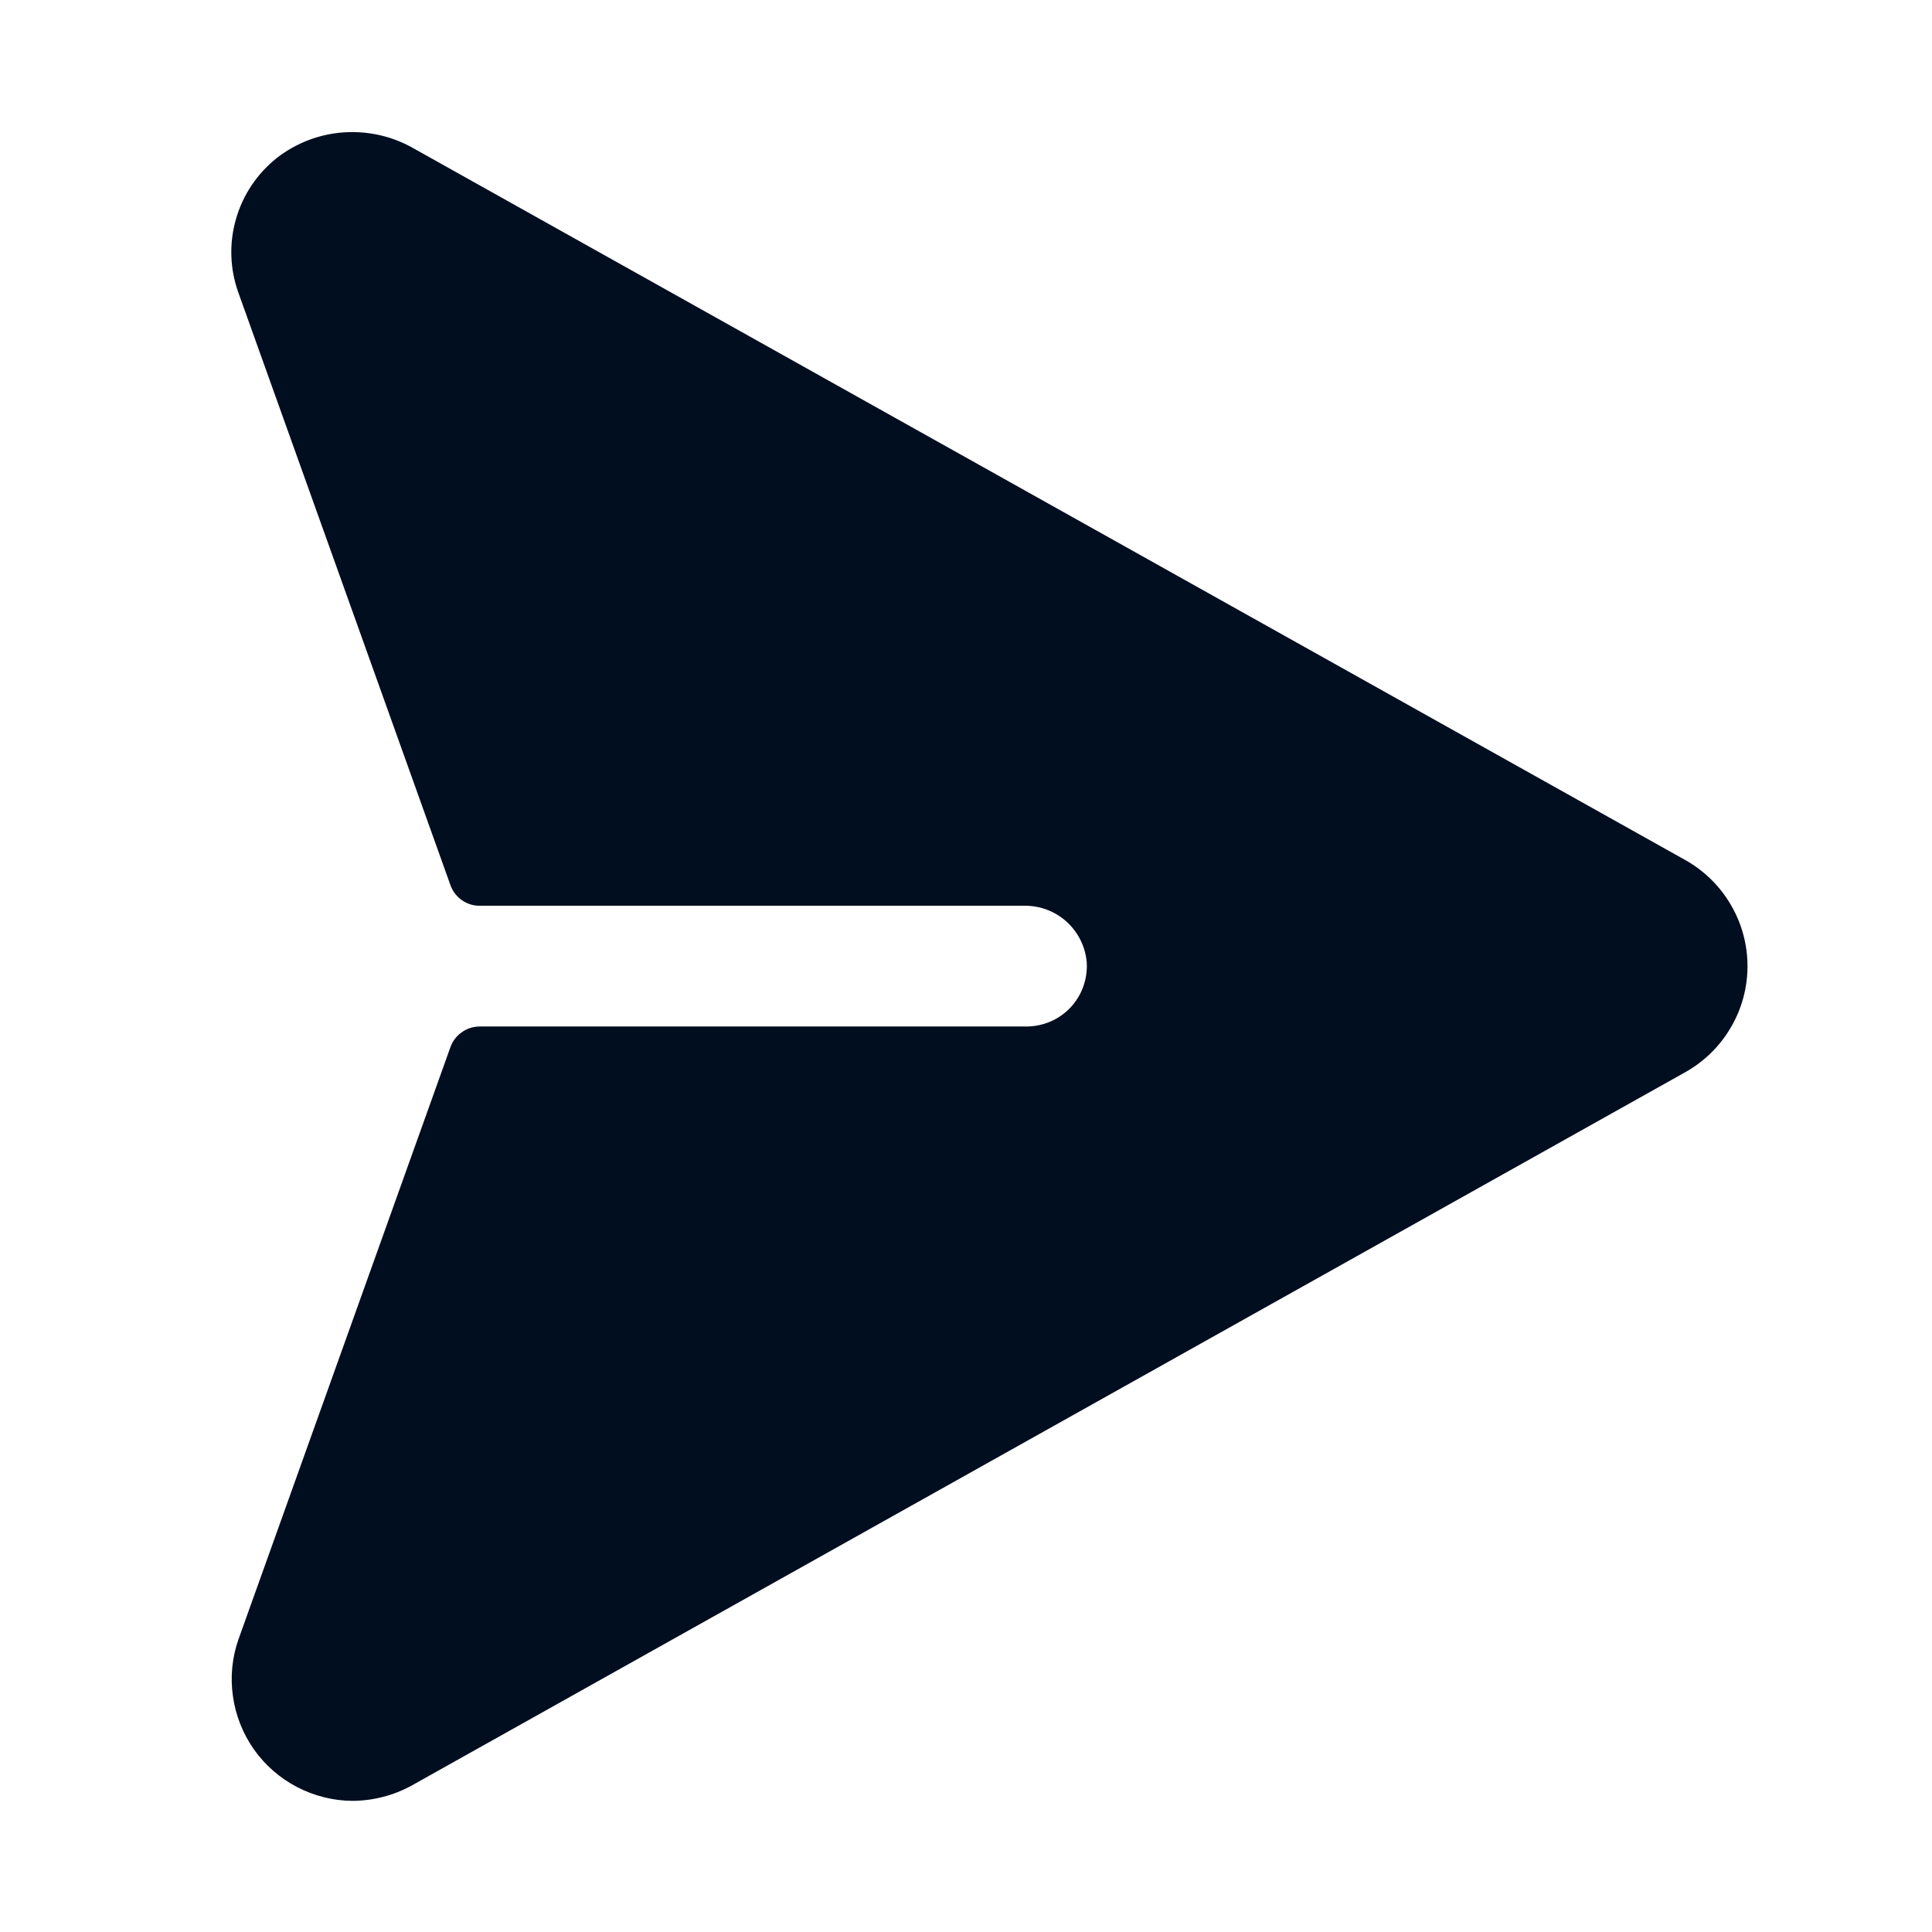 <svg width="16" height="16" viewBox="0 0 16 16" fill="none" xmlns="http://www.w3.org/2000/svg">
<g clip-path="url(#clip0_165_47163)">
<g clip-path="url(#clip1_165_47163)">
<path d="M13.963 7.126L3.431 1.232C3.256 1.13 3.054 1.083 2.851 1.096C2.648 1.109 2.454 1.183 2.294 1.307C2.13 1.437 2.011 1.614 1.954 1.815C1.896 2.016 1.904 2.23 1.975 2.426L3.731 7.332C3.749 7.381 3.781 7.424 3.824 7.454C3.866 7.484 3.917 7.501 3.969 7.501H8.481C8.611 7.499 8.737 7.546 8.833 7.633C8.929 7.72 8.989 7.841 9 7.97C9.004 8.038 8.994 8.107 8.971 8.171C8.948 8.235 8.912 8.294 8.865 8.344C8.818 8.394 8.762 8.433 8.699 8.46C8.636 8.487 8.568 8.501 8.5 8.501H3.969C3.917 8.502 3.866 8.518 3.824 8.549C3.781 8.579 3.749 8.621 3.731 8.67L1.975 13.576C1.922 13.727 1.906 13.889 1.929 14.047C1.951 14.206 2.011 14.357 2.103 14.488C2.195 14.618 2.317 14.725 2.459 14.799C2.601 14.873 2.759 14.913 2.919 14.914C3.089 14.913 3.257 14.87 3.406 14.789L13.963 8.876C14.117 8.788 14.246 8.661 14.335 8.507C14.425 8.354 14.472 8.179 14.472 8.001C14.472 7.823 14.425 7.649 14.335 7.495C14.246 7.341 14.117 7.214 13.963 7.126Z" fill="#000E1F"/>
</g>
</g>
<defs>
<clipPath id="clip0_165_47163">
<rect width="16" height="16" fill="white"/>
</clipPath>
<clipPath id="clip1_165_47163">
<rect width="16" height="16" fill="white"/>
</clipPath>
</defs>
</svg>
